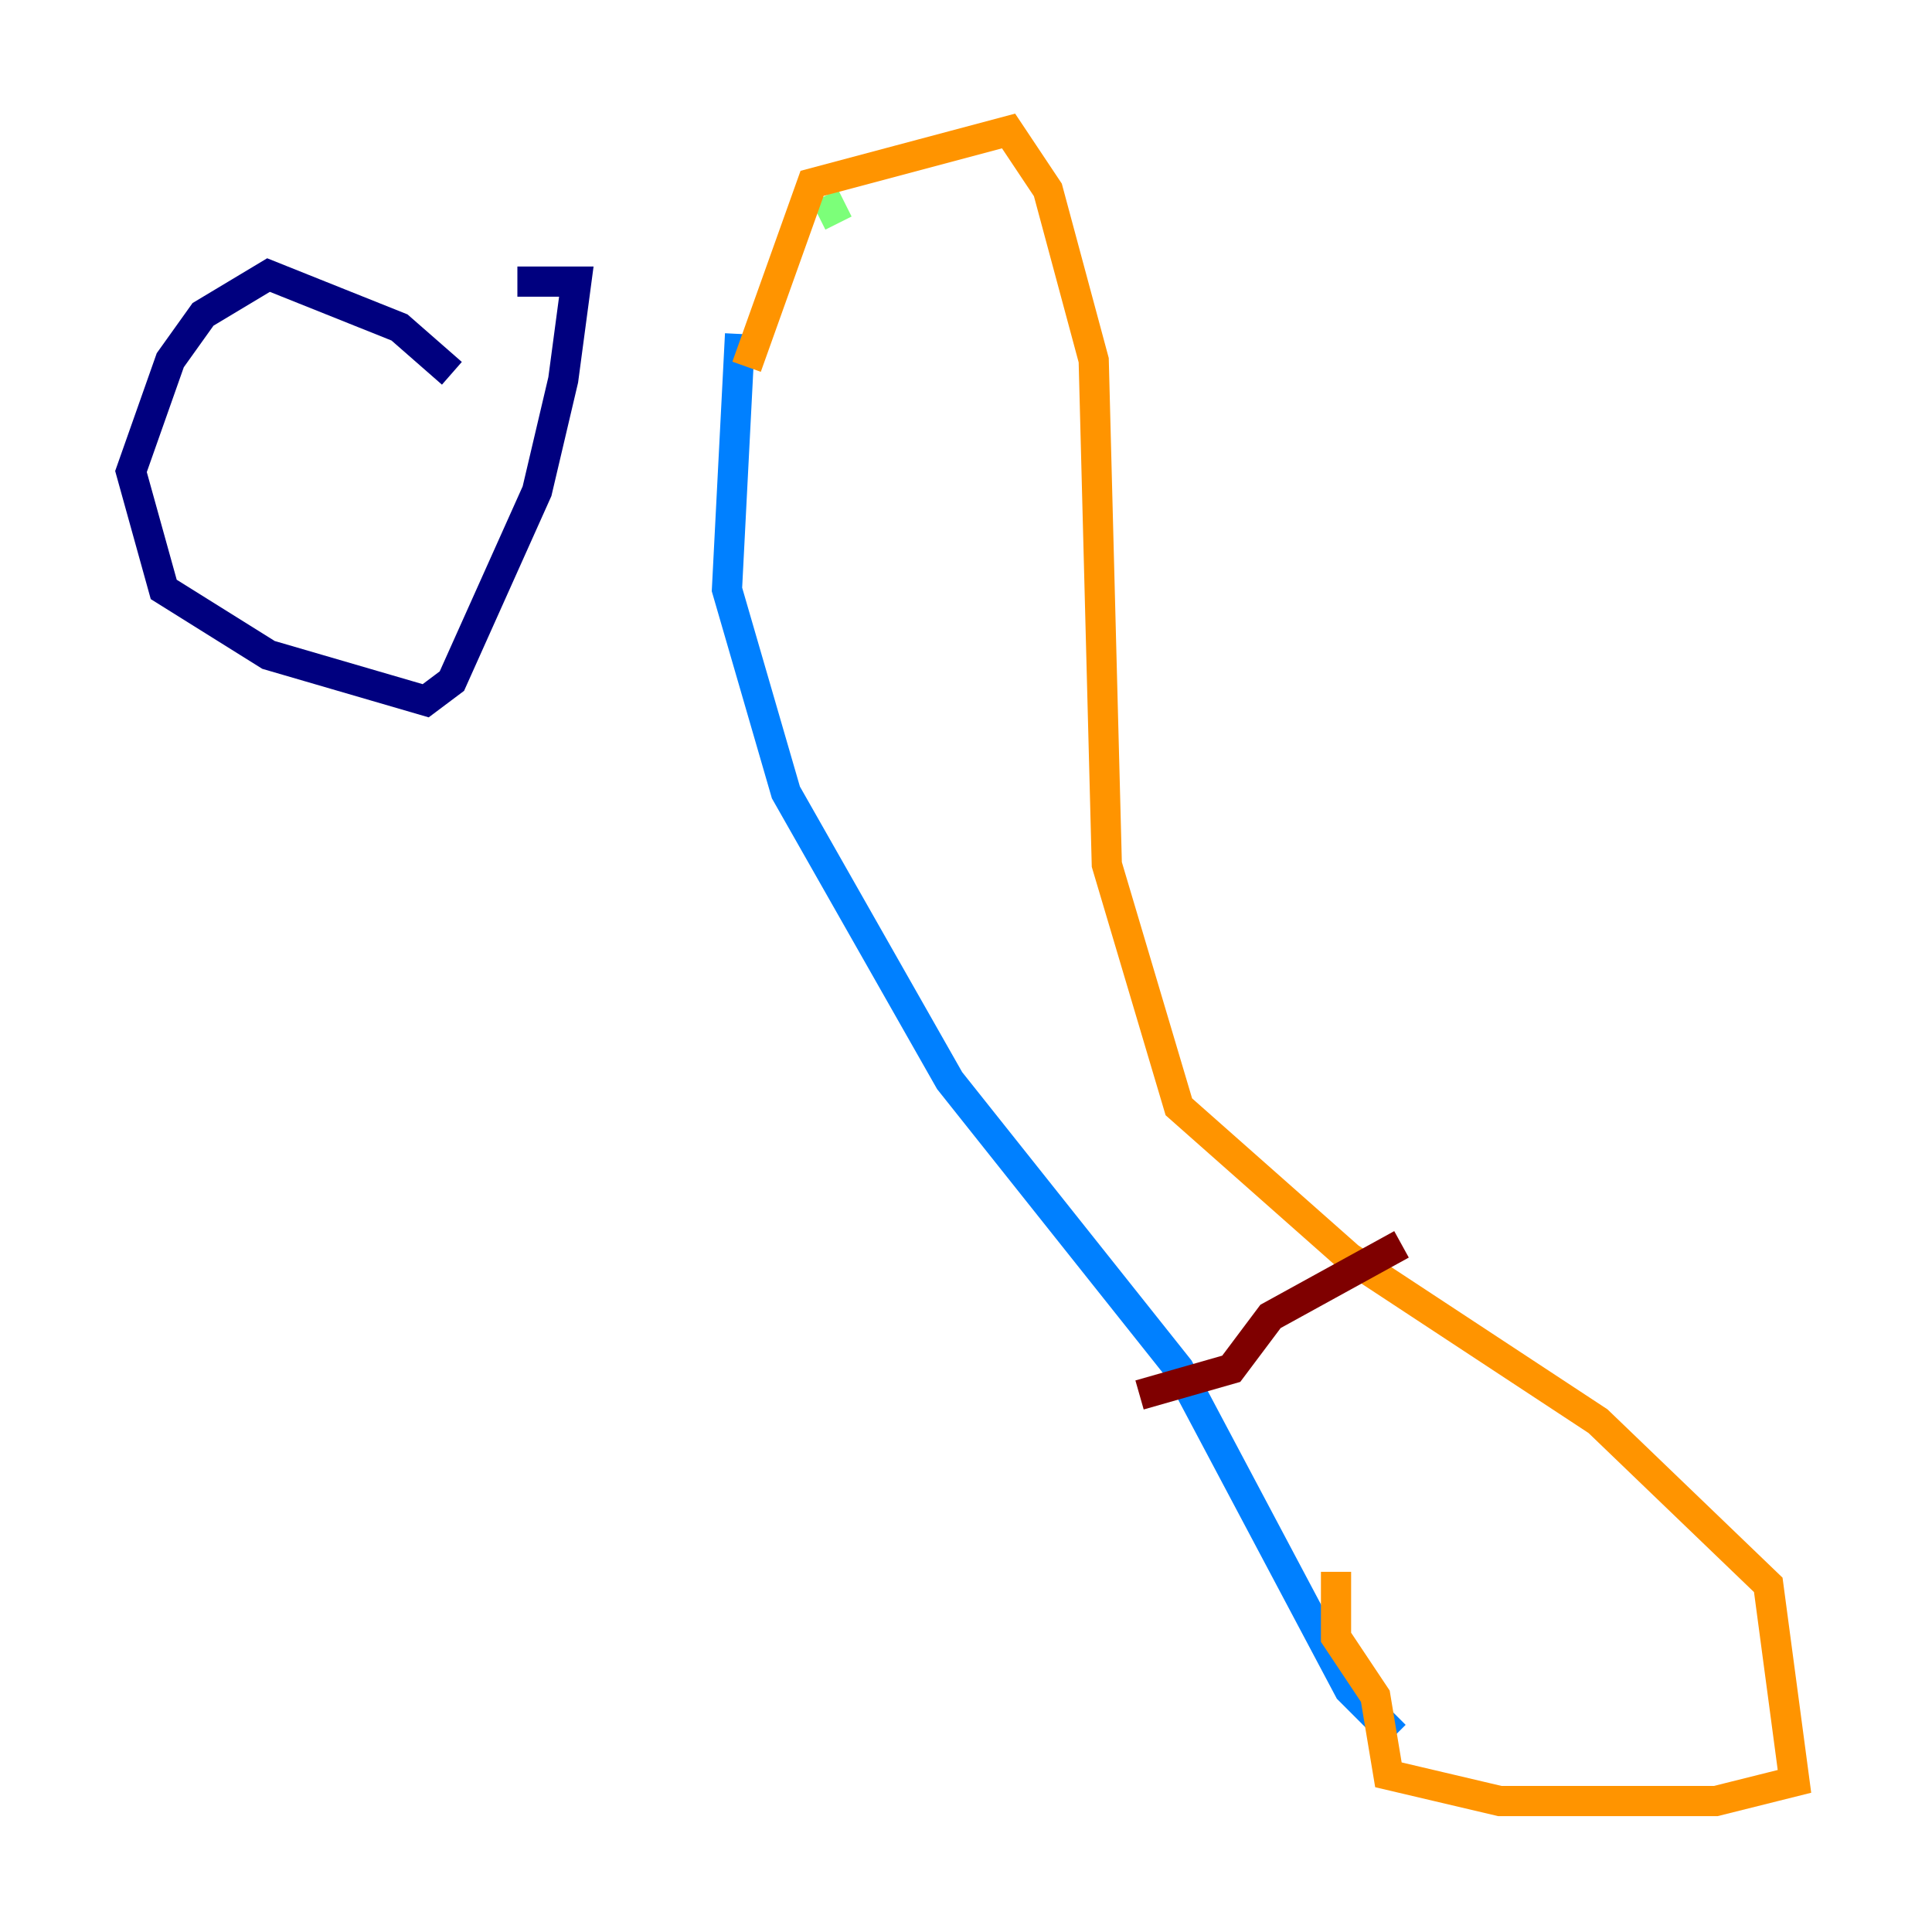 <?xml version="1.0" encoding="utf-8" ?>
<svg baseProfile="tiny" height="128" version="1.2" viewBox="0,0,128,128" width="128" xmlns="http://www.w3.org/2000/svg" xmlns:ev="http://www.w3.org/2001/xml-events" xmlns:xlink="http://www.w3.org/1999/xlink"><defs /><polyline fill="none" points="29.939,24.732 26.468,21.695 17.79,18.224 13.451,20.827 11.281,23.864 8.678,31.241 10.848,39.051 17.79,43.39 28.203,46.427 29.939,45.125 35.58,32.542 37.315,25.166 38.183,18.658 34.278,18.658" stroke="#00007f" stroke-width="2" /><polyline fill="none" points="92.42,114.983 89.383,111.946 78.102,90.685 62.915,71.593 52.068,52.502 48.163,39.051 49.031,22.129" stroke="#0080ff" stroke-width="2" /><polyline fill="none" points="54.237,14.319 55.973,13.451" stroke="#7cff79" stroke-width="2" /><polyline fill="none" points="49.464,24.298 53.803,12.149 66.82,8.678 69.424,12.583 72.461,23.864 73.329,57.275 78.102,73.329 89.383,83.308 105.871,94.156 117.153,105.003 118.888,118.02 113.681,119.322 99.363,119.322 91.986,117.586 91.119,112.38 88.515,108.475 88.515,104.136" stroke="#ff9400" stroke-width="2" /><polyline fill="none" points="75.498,92.42 81.573,90.685 84.176,87.214 92.854,82.441" stroke="#7f0000" stroke-width="2" /></svg>